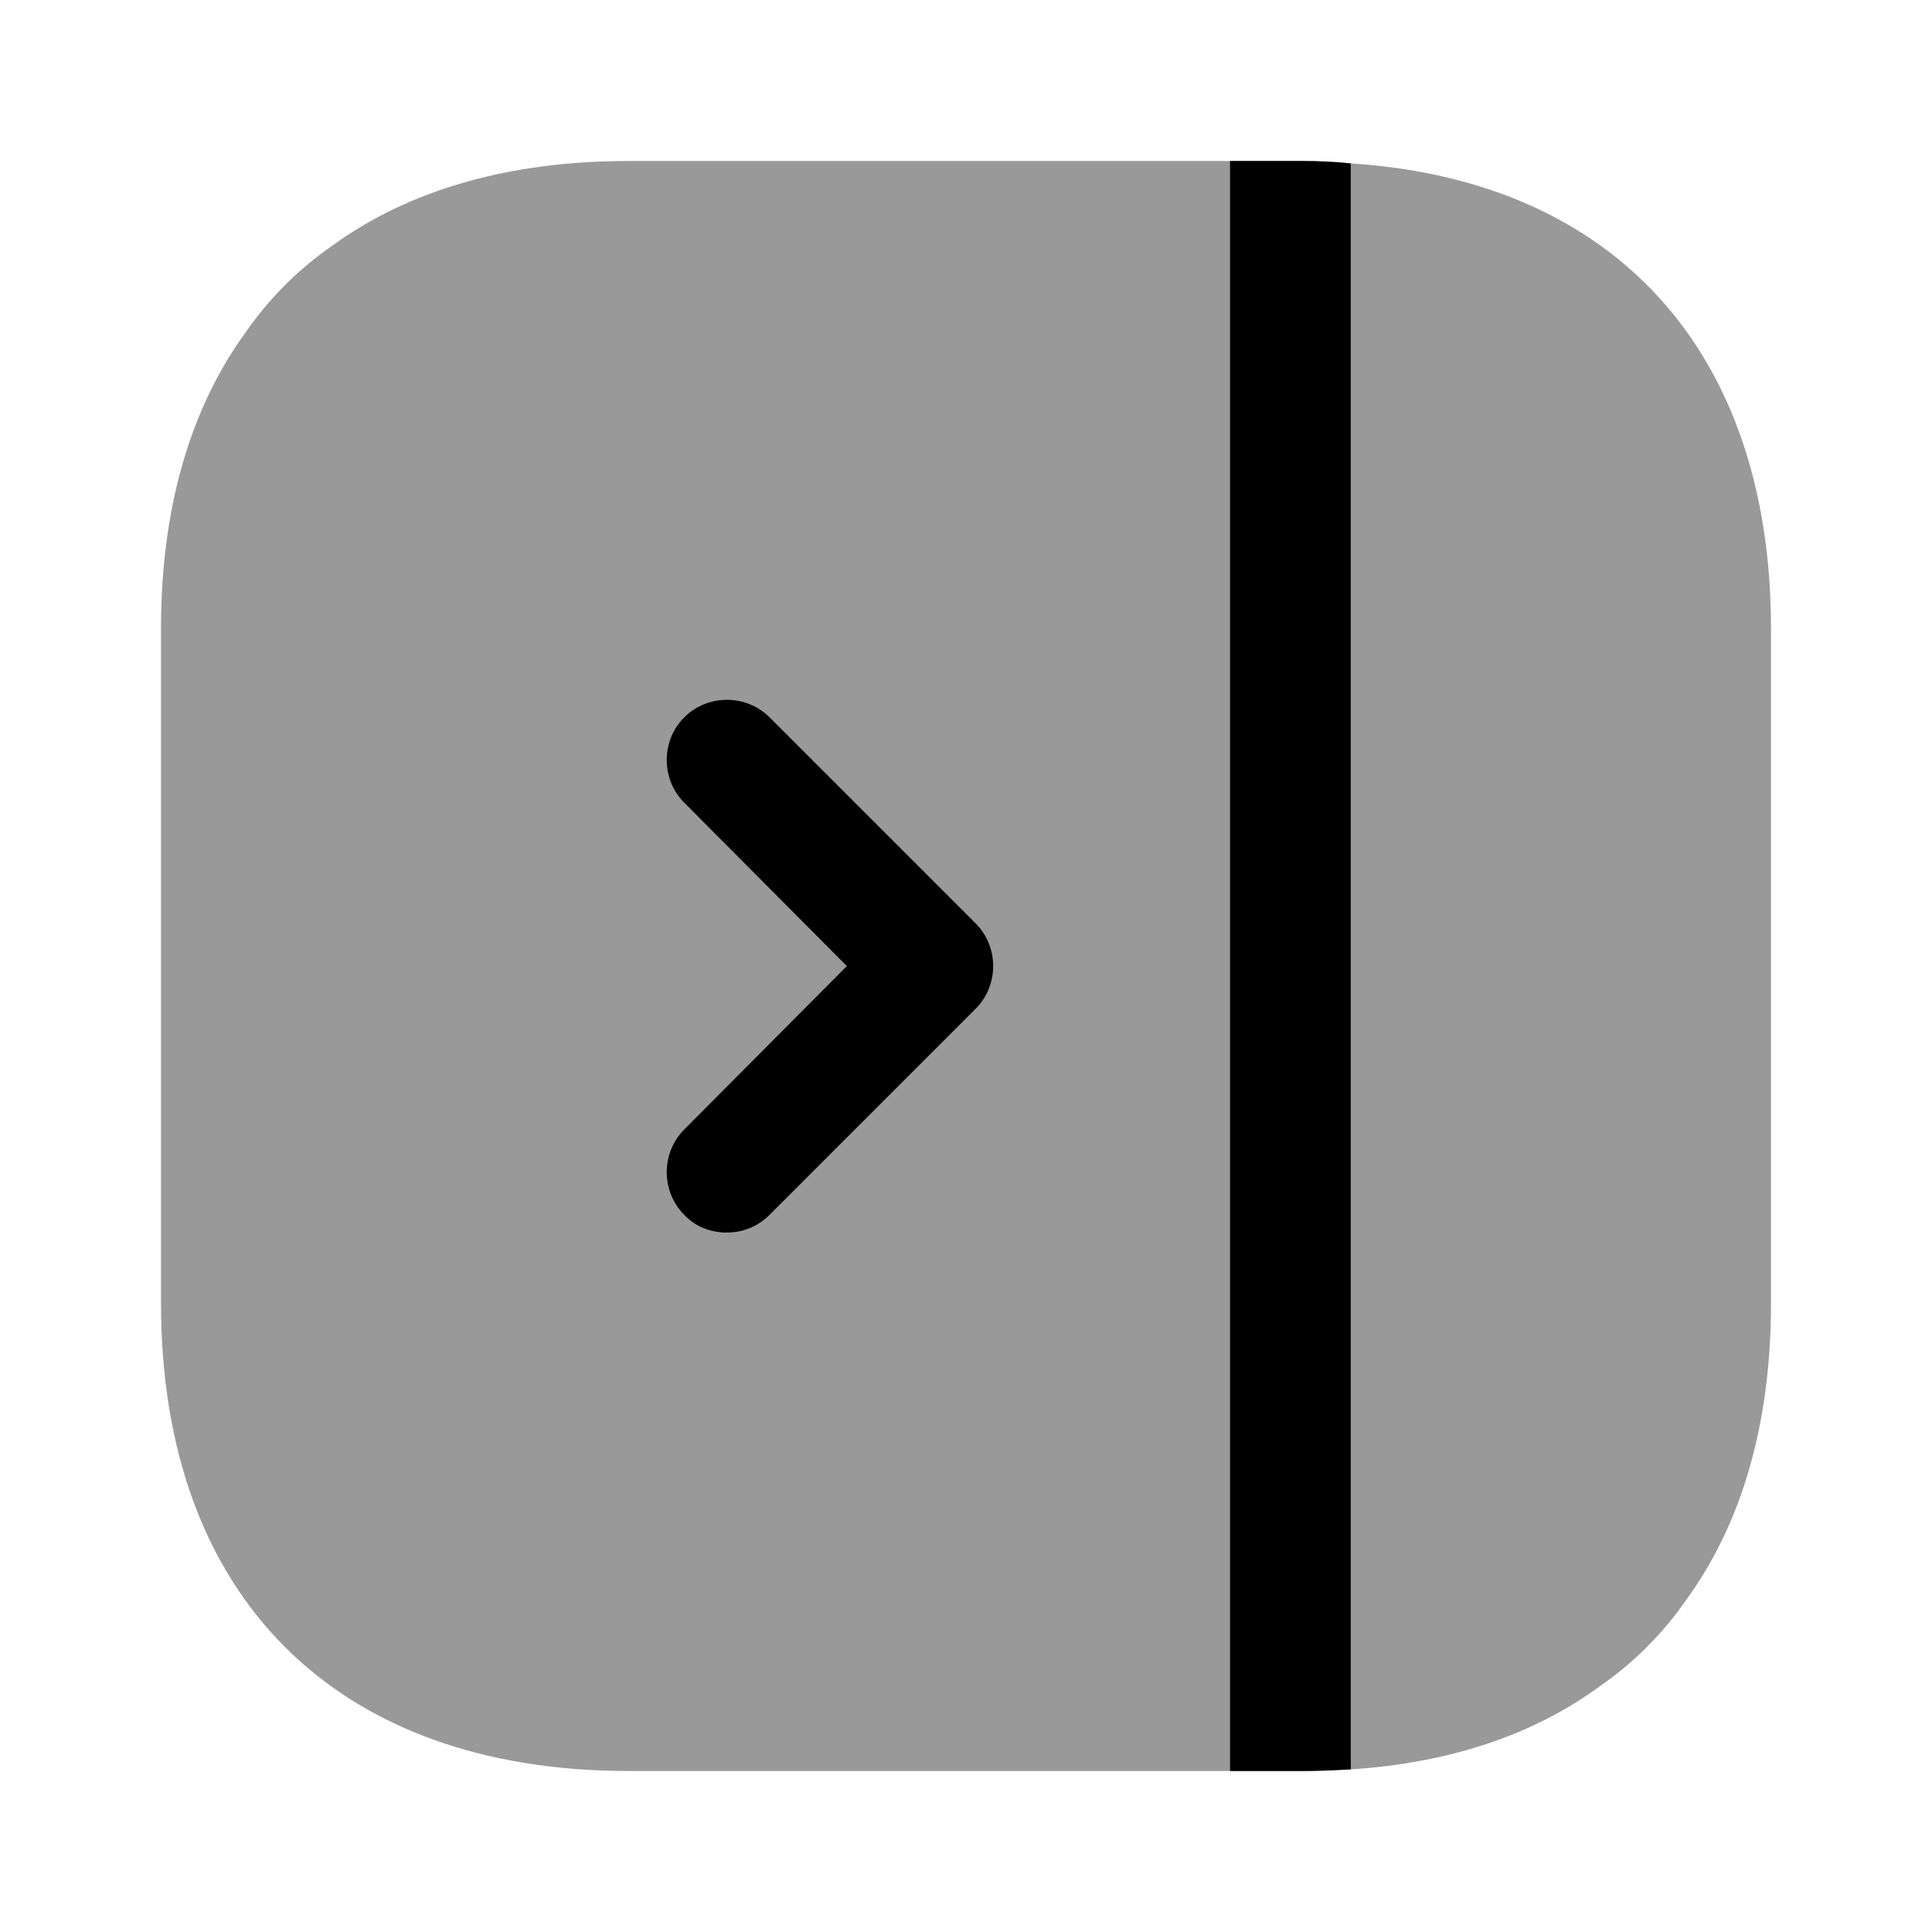 <svg width="24" height="24" viewBox="0 0 24 24" fill="#000000" xmlns="http://www.w3.org/2000/svg">
<g clip-path="url(#clip0_4418_4871)">
<path opacity="0.4" d="M2 7.81V16.19C2 19.83 4.17 22 7.81 22H16.19C16.39 22 16.59 21.99 16.78 21.98C18.01 21.9 19.05 21.55 19.87 20.95C20.29 20.66 20.66 20.29 20.95 19.87C21.64 18.92 22 17.68 22 16.19V7.81C22 4.37 20.06 2.24 16.78 2.03C16.59 2.01 16.39 2 16.19 2H7.81C6.32 2 5.08 2.36 4.13 3.05C3.71 3.34 3.34 3.71 3.05 4.13C2.36 5.08 2 6.32 2 7.81Z"/>
<path d="M15.28 2V22H16.19C16.39 22 16.59 21.99 16.78 21.98V2.03C16.59 2.01 16.39 2 16.19 2H15.28Z"/>
<path d="M9.03 15.311C9.22 15.311 9.41 15.241 9.56 15.091L12.12 12.531C12.41 12.241 12.41 11.761 12.12 11.471L9.56 8.911C9.27 8.621 8.79 8.621 8.5 8.911C8.21 9.201 8.21 9.681 8.5 9.971L10.52 12.001L8.5 14.031C8.21 14.321 8.21 14.801 8.5 15.091C8.64 15.241 8.83 15.311 9.03 15.311Z"/>
</g>
<defs>
<clipPath id="clip0_4418_4871">
<rect width="24" height="24" fill="white"/>
</clipPath>
</defs>
</svg>